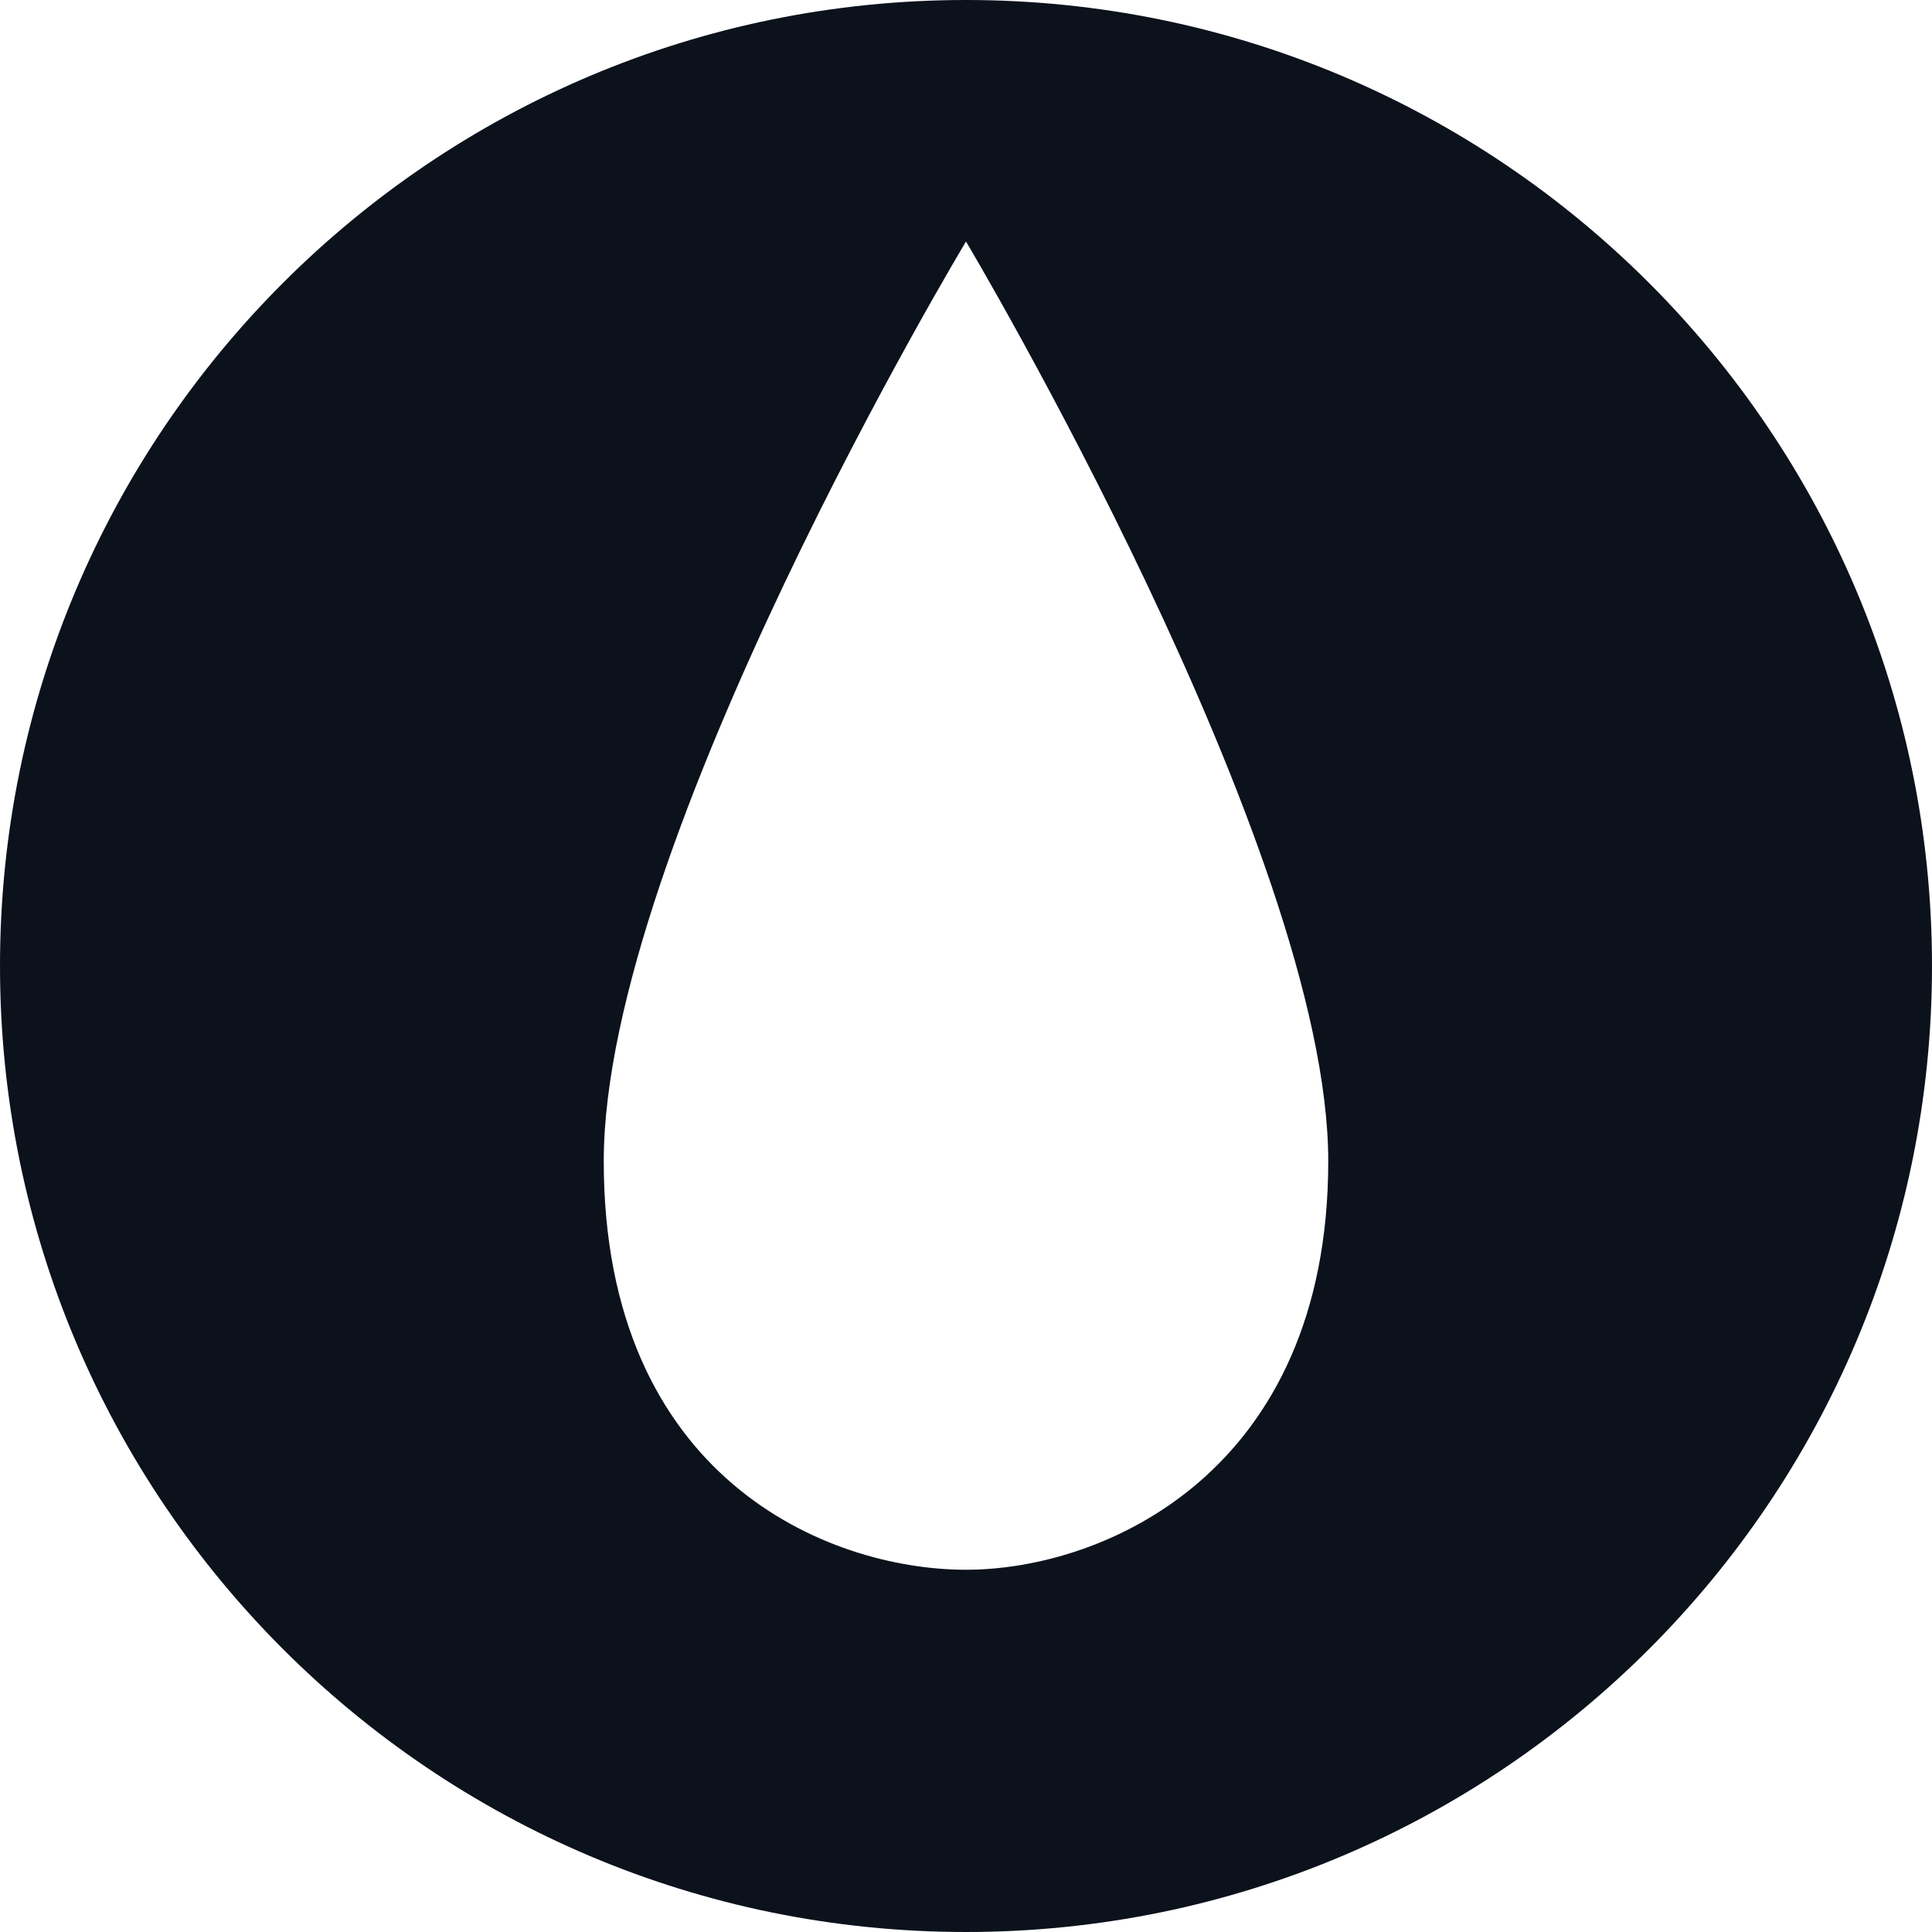 <svg width="8" height="8" viewBox="0 0 8 8" fill="none" xmlns="http://www.w3.org/2000/svg">
<g clip-path="url(#clip0_803_21023)">
<path fill-rule="evenodd" clip-rule="evenodd" d="M4 8C6.209 8 8 6.209 8 4C8 1.791 6.209 0 4 0C1.791 0 0 1.791 0 4C0 6.209 1.791 8 4 8ZM4 6.5C3.427 6.5 2.5 6.12 2.5 4.808C2.5 3.495 4 1 4 1C4 1 5.5 3.519 5.5 4.808C5.5 6.096 4.573 6.5 4 6.5Z" fill="#0C121C"/>
</g>
<defs>
<clipPath id="clip0_803_21023">
<rect width="8" height="8" fill="white"/>
</clipPath>
</defs>
</svg>
